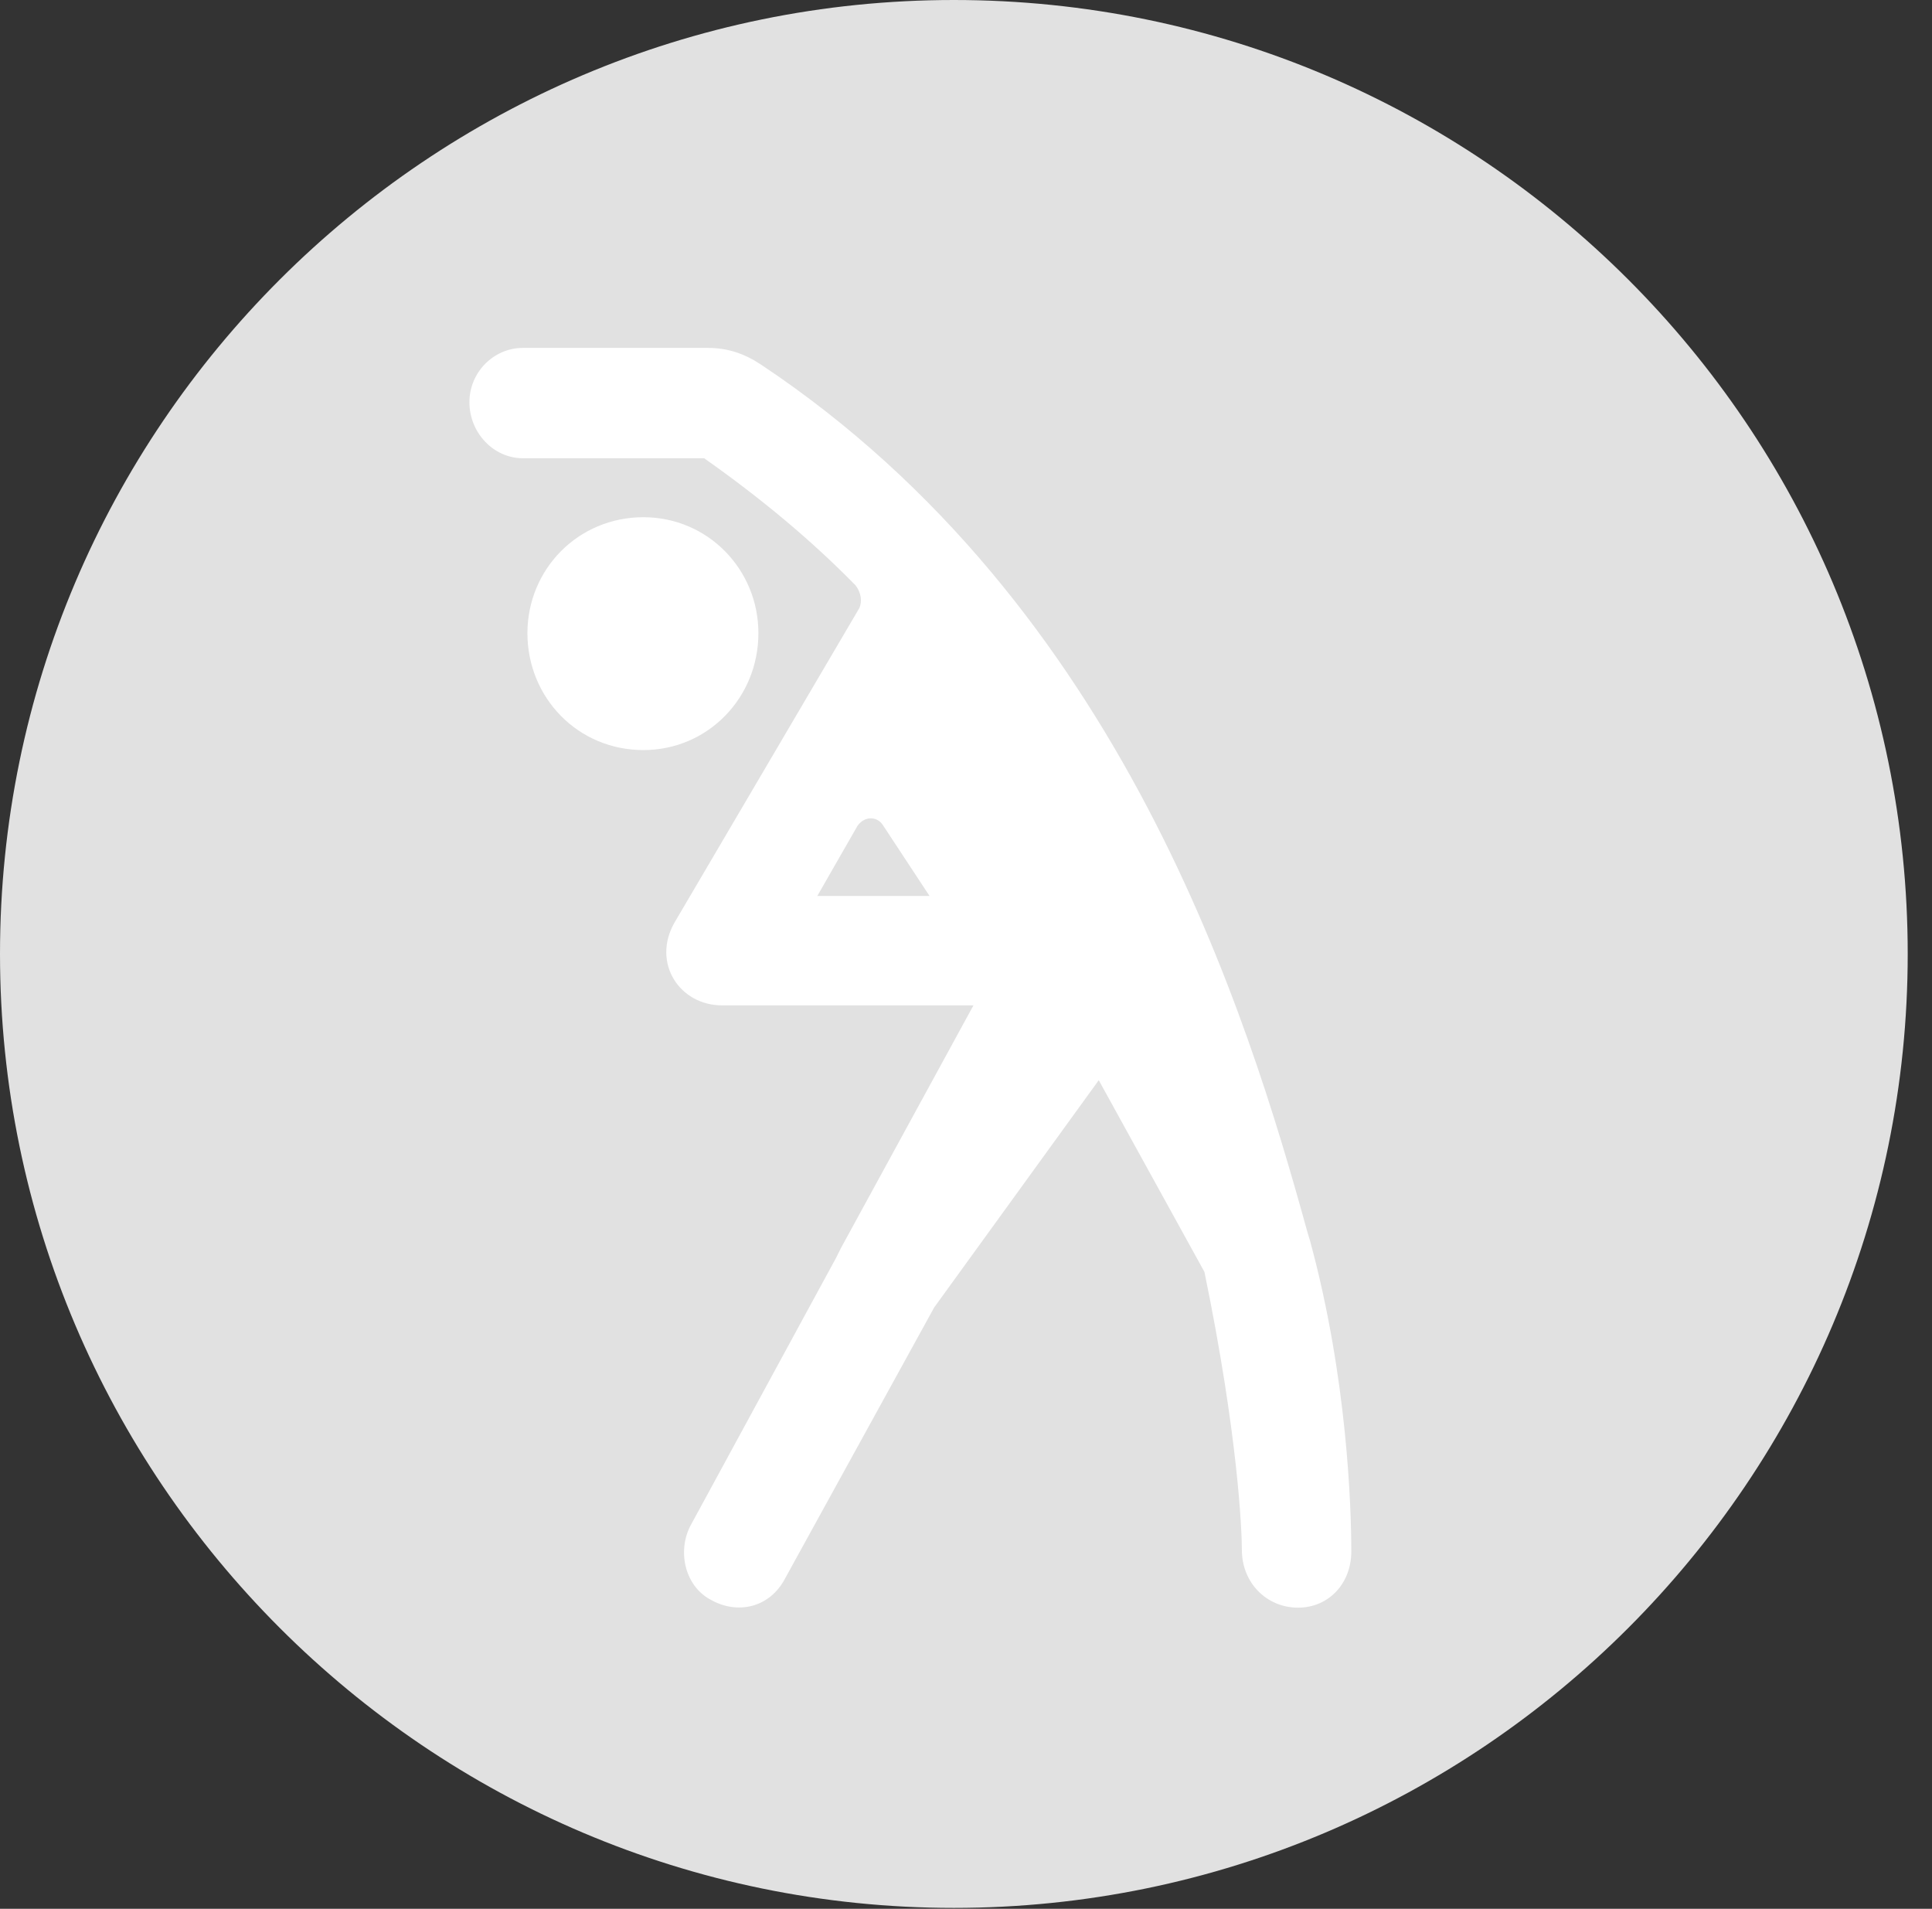 <?xml version="1.0" encoding="UTF-8"?>
<!--Generator: Apple Native CoreSVG 326-->
<!DOCTYPE svg
PUBLIC "-//W3C//DTD SVG 1.1//EN"
       "http://www.w3.org/Graphics/SVG/1.1/DTD/svg11.dtd">
<svg version="1.1" xmlns="http://www.w3.org/2000/svg" xmlns:xlink="http://www.w3.org/1999/xlink" viewBox="0 0 28.246 27.904">
 <rect x="0" y="0" width="28.246" height="27.904" fill="#333333" stroke="none"/>
 <g>
  <rect height="27.904" opacity="0" width="28.246" x="0" y="0"/>
  <path d="M13.945 27.891C21.643 27.891 27.891 21.629 27.891 13.945C27.891 6.248 21.643 0 13.945 0C6.262 0 0 6.248 0 13.945C0 21.629 6.262 27.891 13.945 27.891Z" fill="white" fill-opacity="0.85"/>
  <path d="M9.406 10.965C8.449 10.965 7.711 10.199 7.711 9.256C7.711 8.326 8.449 7.561 9.406 7.561C10.35 7.561 11.088 8.326 11.088 9.256C11.088 10.199 10.35 10.965 9.406 10.965ZM13.658 19.113L11.484 23.064C11.252 23.516 10.773 23.598 10.404 23.393C10.021 23.201 9.898 22.695 10.09 22.312L12.223 18.389L12.291 18.252L14.232 14.697L10.555 14.697C9.939 14.697 9.529 14.082 9.857 13.494L12.565 8.887C12.605 8.791 12.592 8.668 12.51 8.559C11.867 7.902 11.129 7.287 10.295 6.699L7.643 6.699C7.219 6.699 6.863 6.33 6.863 5.879C6.863 5.441 7.219 5.086 7.643 5.086L10.35 5.086C10.637 5.086 10.883 5.168 11.129 5.332C16.406 8.846 18.238 14.834 19.113 18.006L19.154 18.143C19.701 20.152 19.756 22.053 19.756 22.682C19.756 23.146 19.428 23.502 18.977 23.502C18.525 23.502 18.156 23.146 18.156 22.654C18.156 22.381 18.102 20.986 17.609 18.594L16.064 15.791ZM11.949 13.098L13.59 13.098L12.906 12.059C12.824 11.935 12.646 11.922 12.537 12.072Z" fill="white"/>
 </g>
</svg>
